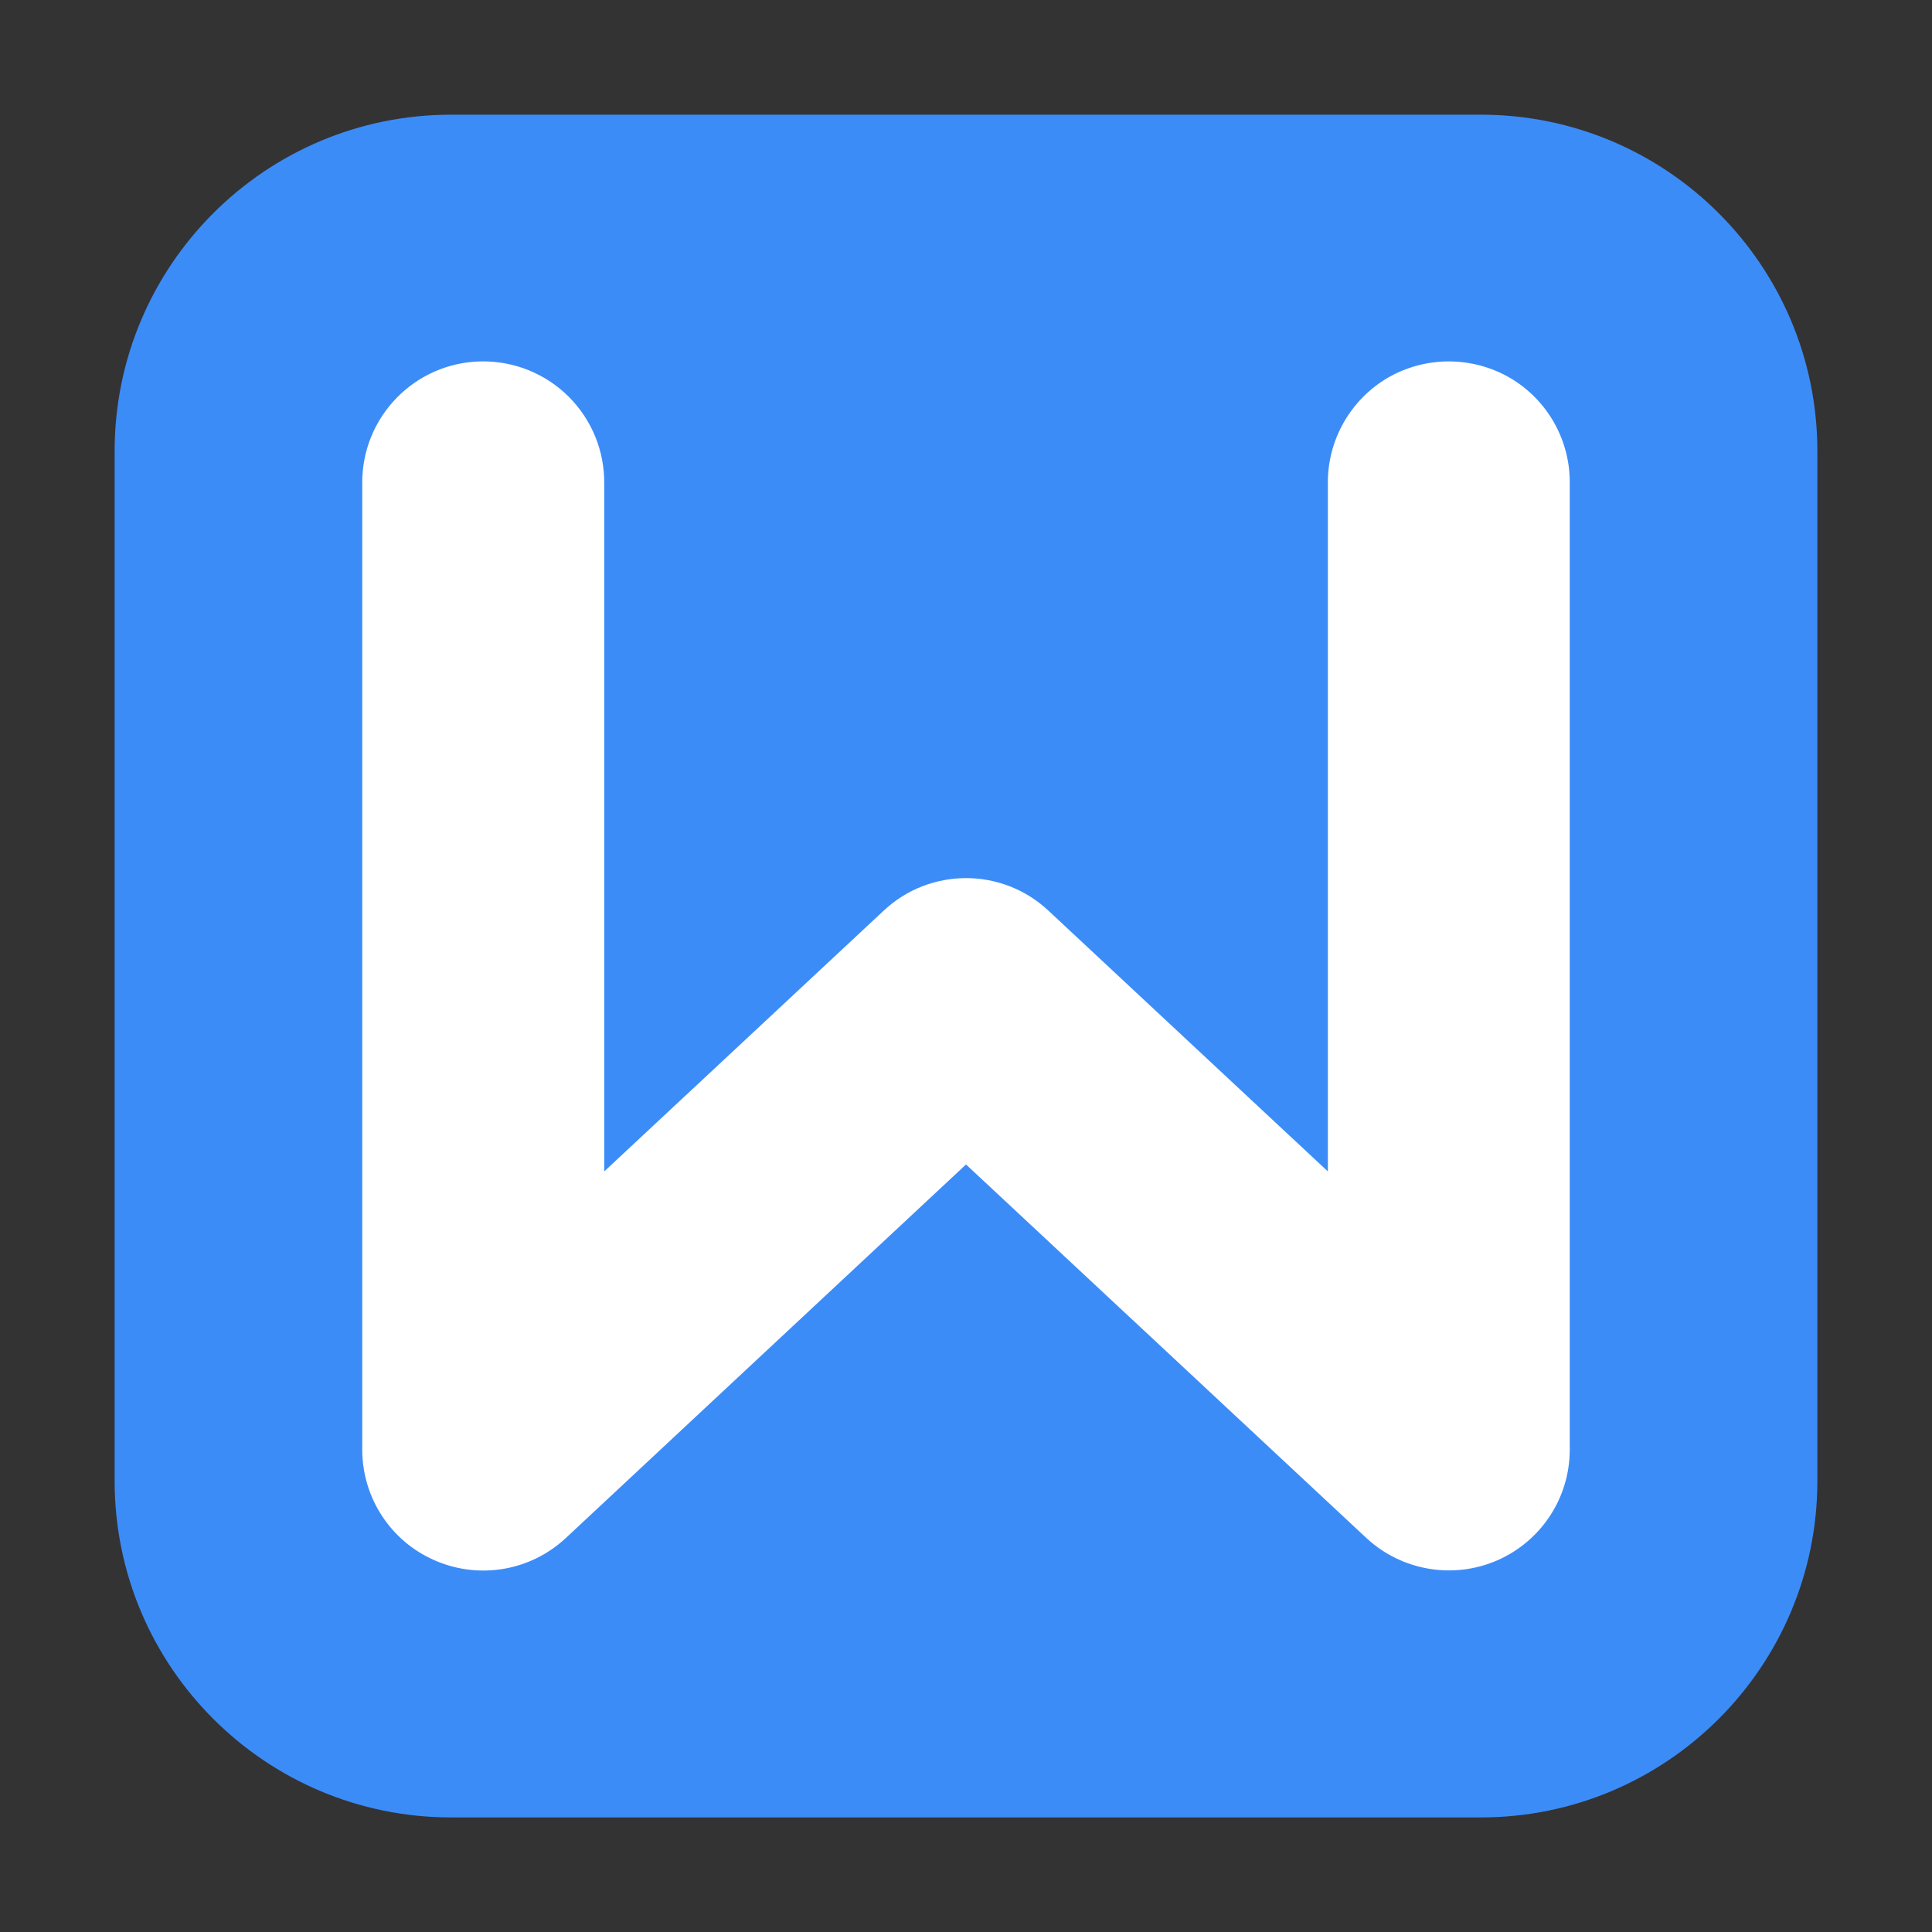 <svg height="36pt" viewBox="0 0 36 36" width="36pt" xmlns="http://www.w3.org/2000/svg"><rect x="0" y="0" width="36" height="36" fill="#333333" stroke="none"/><path d="m8.406 2.137h19.188c3.461 0 6.27 2.809 6.27 6.27v19.188c0 3.461-2.809 6.27-6.27 6.27h-19.188c-3.461 0-6.27-2.809-6.27-6.27v-19.188c0-3.461 2.809-6.27 6.27-6.27zm0 0" fill="#3c8cf8" fill-rule="evenodd"/><path d="m8.969 6.734c-1.242.02-2.234 1.039-2.219 2.285v17.992c0 .898.531 1.711 1.355 2.066.824.359 1.781.195 2.438-.418l7.457-6.961 7.461 6.961c.656.609 1.613.773 2.434.418.824-.359 1.355-1.168 1.355-2.066v-17.992c.012-.812-.414-1.57-1.117-1.98-.703-.406-1.57-.406-2.273 0-.699.41-1.129 1.168-1.117 1.98v12.809l-5.207-4.859c-.863-.809-2.207-.809-3.07 0l-5.207 4.859v-12.809c.008-.609-.23-1.195-.66-1.625-.434-.434-1.02-.668-1.629-.66zm0 0" fill="#fff"/></svg>